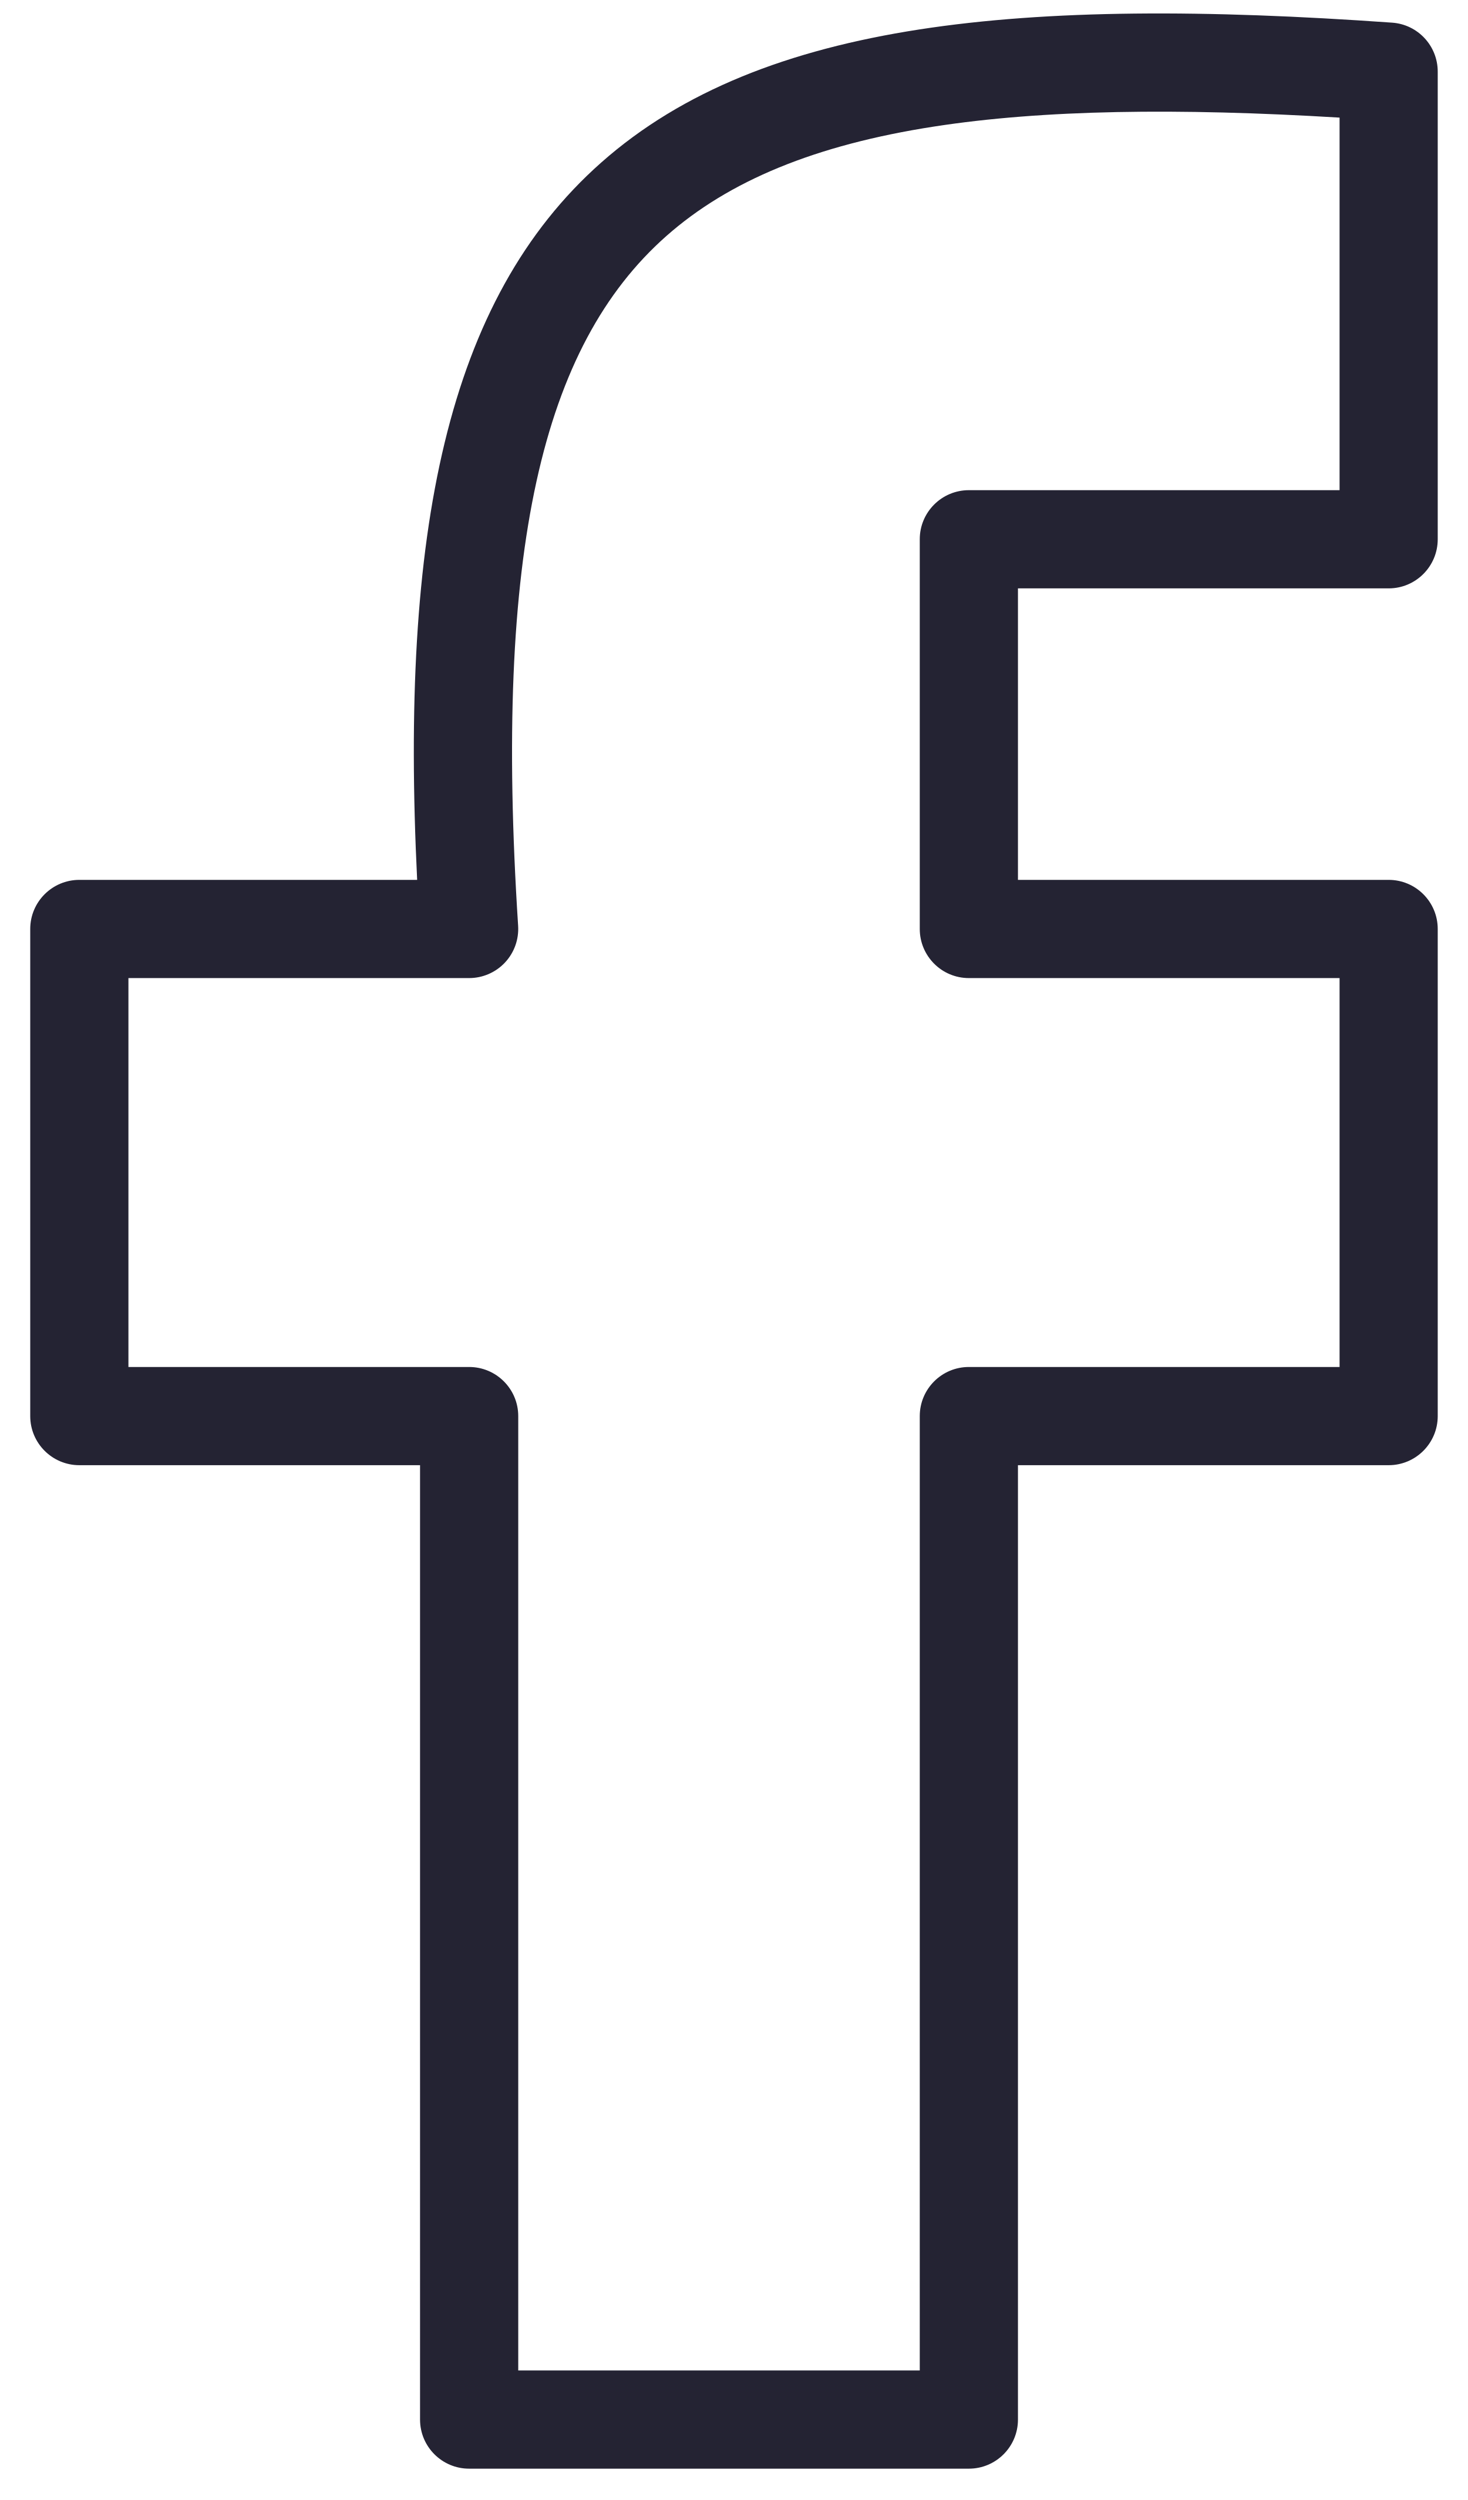 <svg width="37" height="63" viewBox="0 0 37 63" fill="none" xmlns="http://www.w3.org/2000/svg">
<path fill-rule="evenodd" clip-rule="evenodd" d="M23.166 0.743C26.442 0.236 30.4 0.239 35.087 0.571C35.735 0.616 36.237 1.155 36.237 1.805V13.59C36.237 14.274 35.683 14.828 35 14.828H25.657V22.174H35C35.683 22.174 36.237 22.728 36.237 23.411V35.688C36.237 36.371 35.683 36.925 35 36.925H25.657V60.977C25.657 61.66 25.103 62.214 24.42 62.214H11.824C11.141 62.214 10.587 61.66 10.587 60.977V36.925H2C1.317 36.925 0.762 36.371 0.762 35.688V23.411C0.762 22.728 1.317 22.174 2 22.174H10.514C10.086 13.44 11.244 7.553 15.155 4.095C17.201 2.285 19.882 1.252 23.166 0.743ZM16.794 5.949C13.657 8.723 12.448 13.879 13.059 23.331C13.081 23.673 12.961 24.008 12.727 24.258C12.493 24.507 12.166 24.649 11.824 24.649H3.237V34.45H11.824C12.508 34.45 13.062 35.004 13.062 35.688V59.739H23.182V35.688C23.182 35.004 23.736 34.45 24.42 34.45H33.763V24.649H24.42C23.736 24.649 23.182 24.095 23.182 23.411V13.59C23.182 12.907 23.736 12.353 24.42 12.353H33.763V2.964C29.668 2.718 26.296 2.763 23.544 3.189C20.547 3.653 18.368 4.557 16.794 5.949Z" fill="#242333"/>
</svg>
